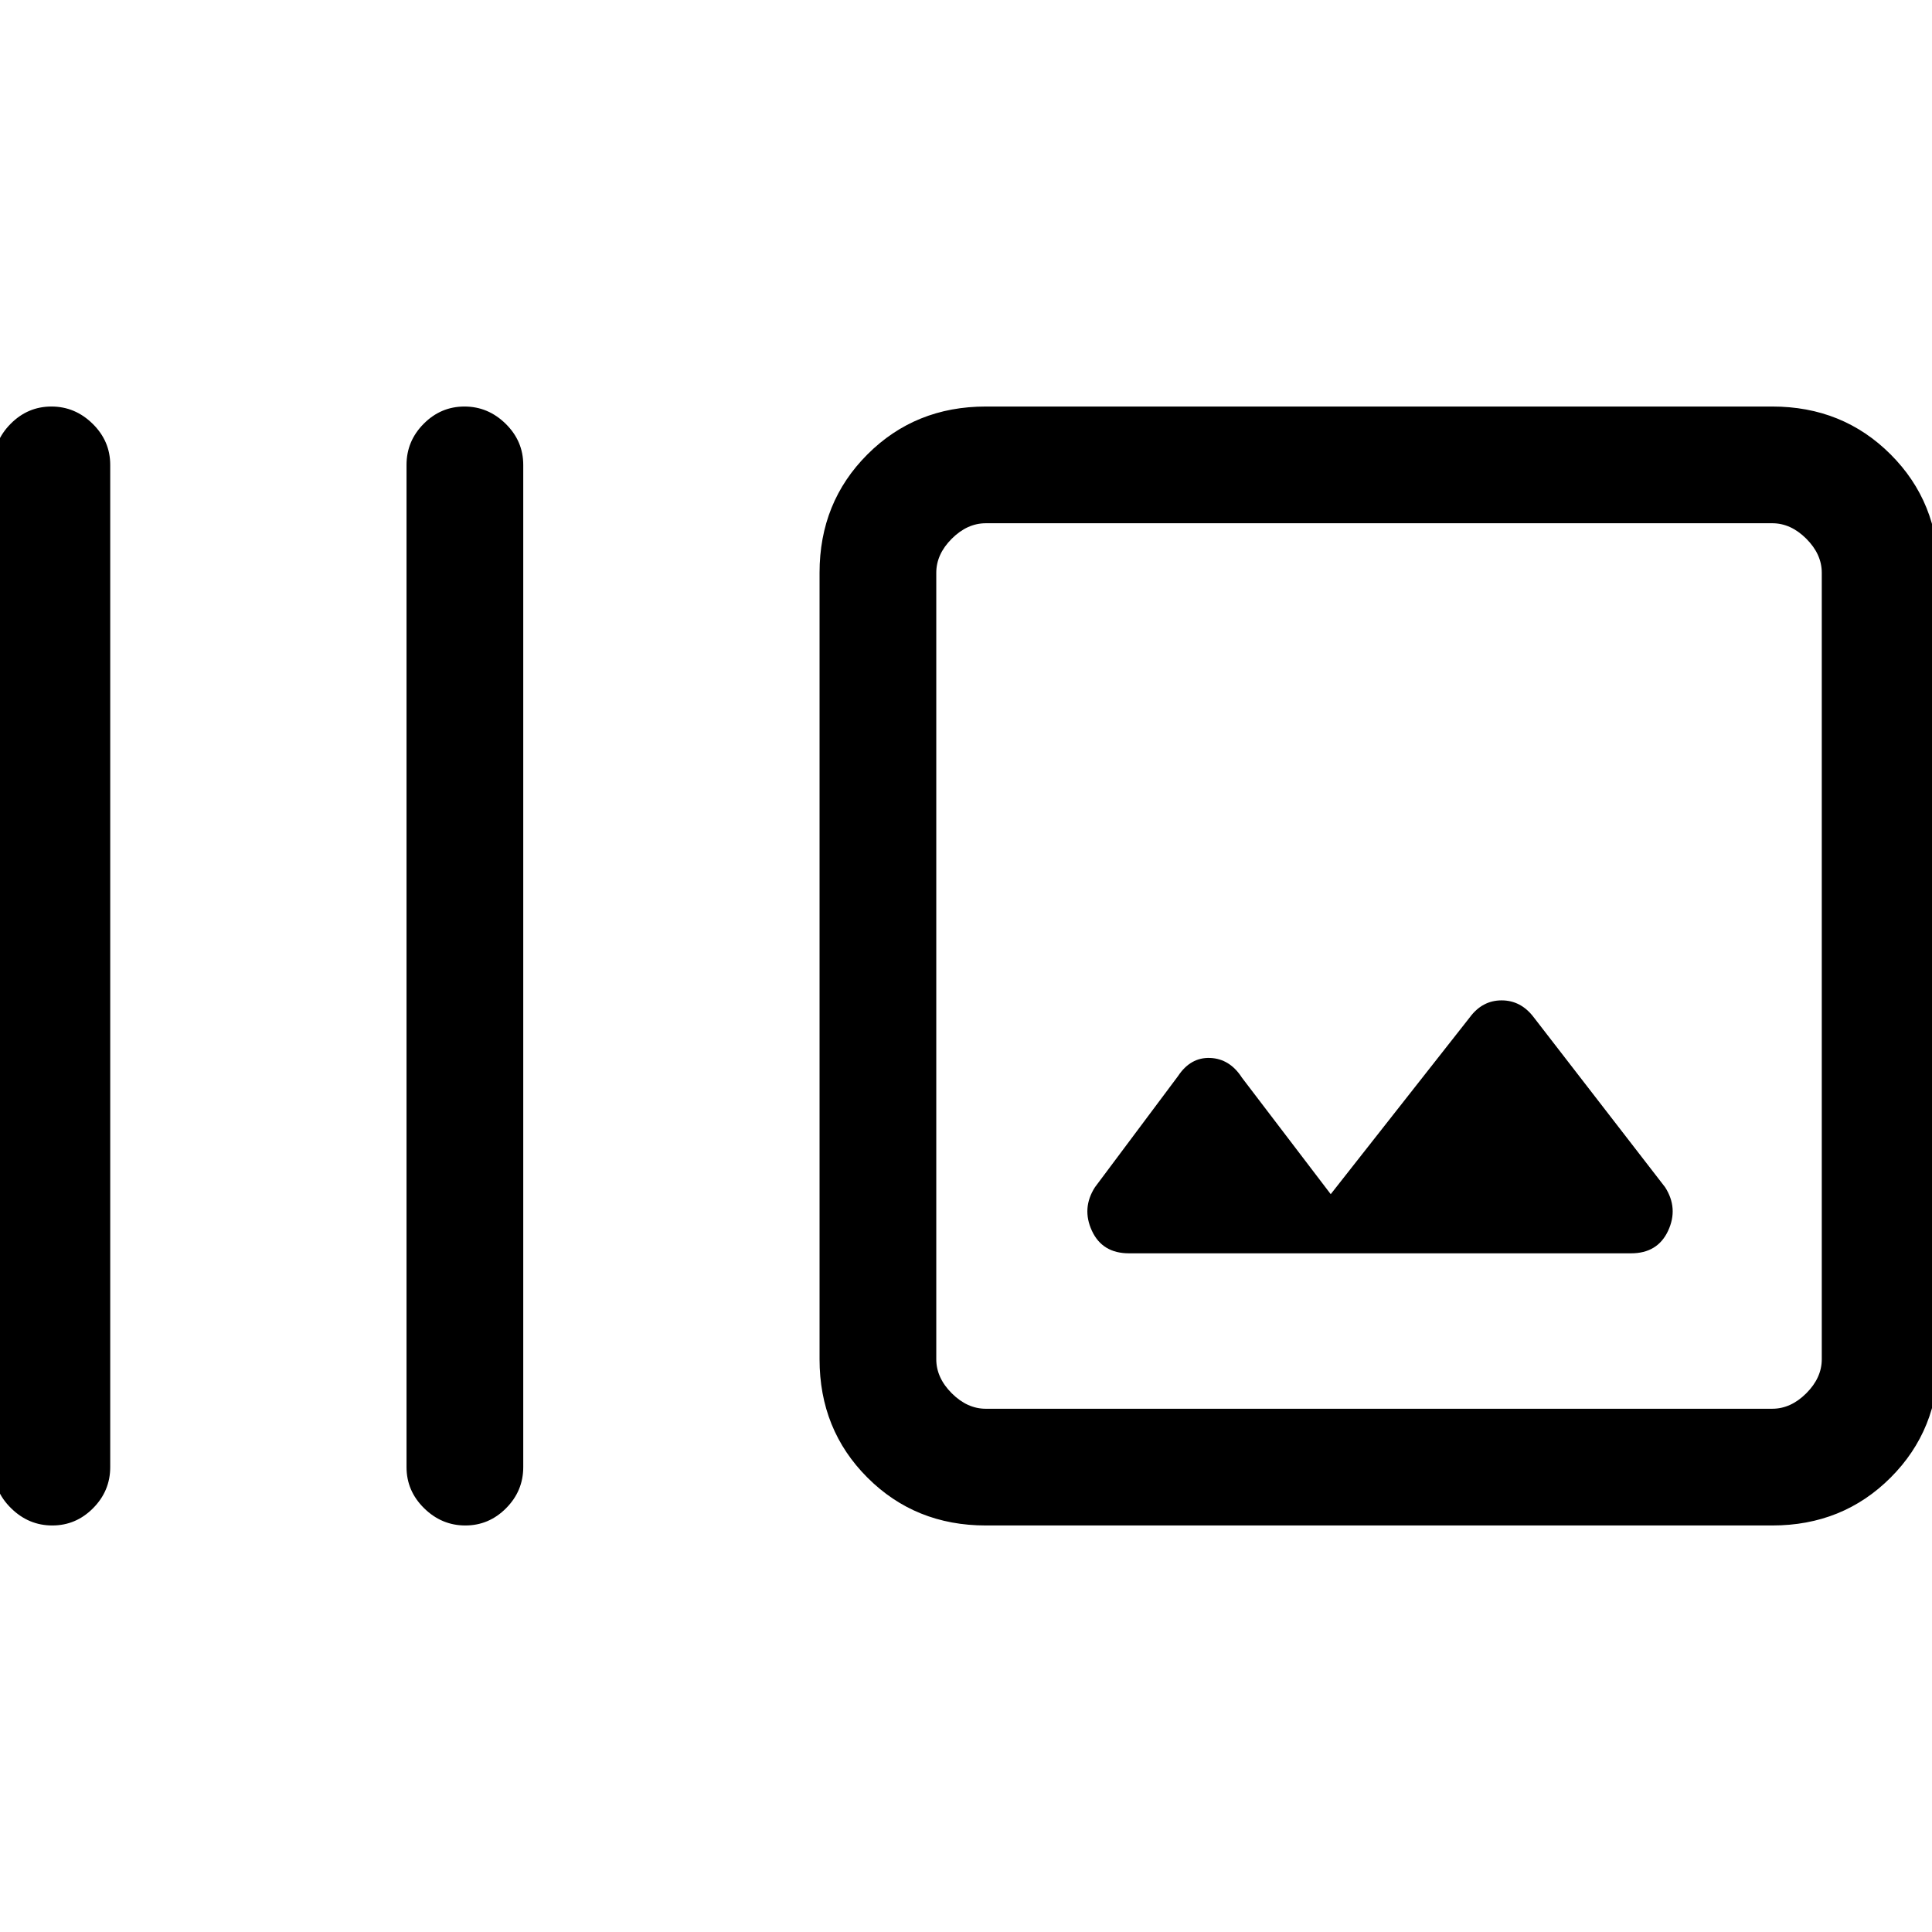 <svg xmlns="http://www.w3.org/2000/svg" height="20" viewBox="0 -960 960 960" width="20"><path d="M-3.23-231v-498q0-11.84 8.52-20.42Q13.81-758 25.56-758t20.48 8.58q8.73 8.58 8.73 20.42v498q0 11.84-8.52 20.42Q37.73-202 25.98-202T5.5-210.58q-8.73-8.58-8.73-20.42ZM202-231v-498q0-11.84 8.52-20.42 8.52-8.58 20.27-8.58t20.48 8.58Q260-740.84 260-729v498q0 11.84-8.52 20.42-8.52 8.58-20.27 8.58t-20.48-8.58Q202-219.16 202-231Zm287.85 29q-35.04 0-58.83-23.79-23.79-23.78-23.79-58.83v-390.76q0-35.05 23.79-58.83Q454.81-758 489.85-758h390.77q35.04 0 58.82 23.79 23.79 23.78 23.79 58.83v390.76q0 35.05-23.79 58.83Q915.66-202 880.62-202H489.85Zm0-58h390.77q9.23 0 16.92-7.69 7.69-7.69 7.69-16.93v-390.76q0-9.24-7.69-16.93-7.69-7.69-16.92-7.69H489.85q-9.23 0-16.93 7.69-7.69 7.69-7.69 16.93v390.76q0 9.24 7.69 16.93 7.7 7.69 16.93 7.69Zm171.38-106.62-44.08-57.84q-6.07-9.46-15.84-9.85-9.77-.38-16 9.08l-41.23 55.15q-6.7 10.46-1.51 21.66 5.18 11.19 18.43 11.19h249.46q13.19 0 18.41-11.19 5.21-11.2-1.49-21.66l-65.23-84.38q-6.38-8.46-16-8.46-9.61 0-15.84 8.46l-69.08 87.84ZM465.23-260v-440 440Z"/></svg>